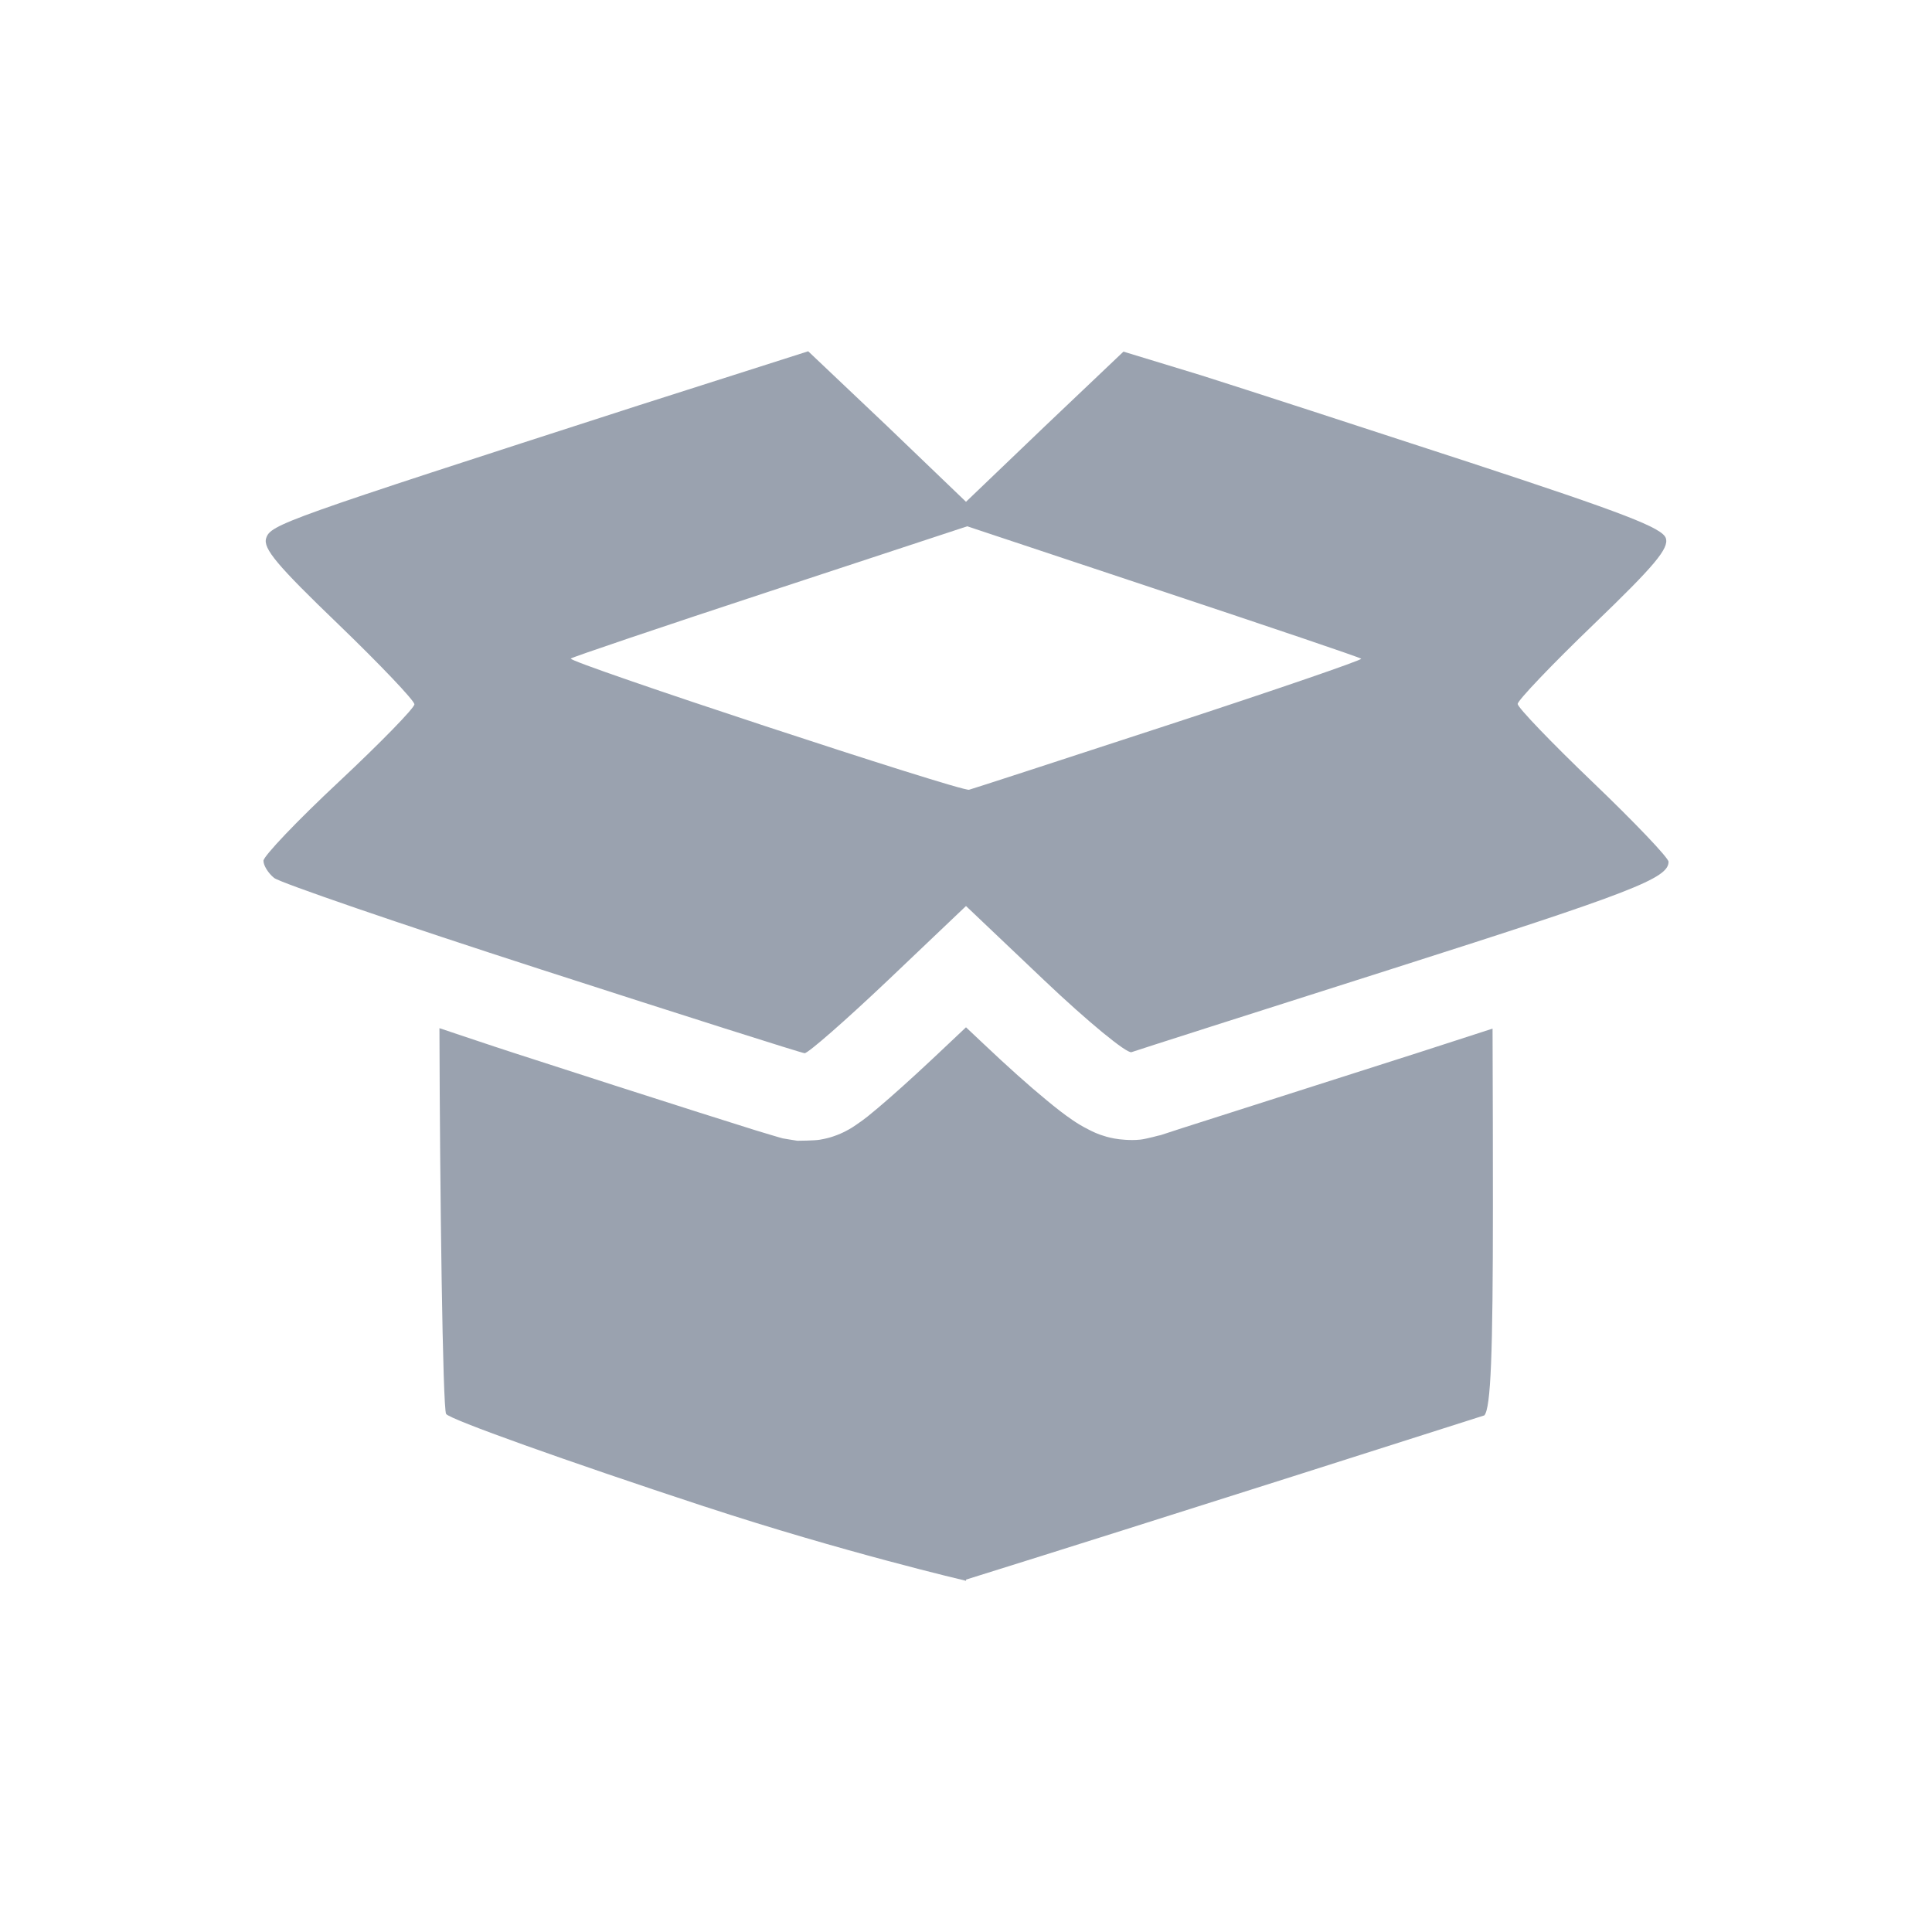 <svg xmlns="http://www.w3.org/2000/svg" width="22" height="22" version="1.1">
 <defs>
  <style id="current-color-scheme" type="text/css">
   .ColorScheme-Text { color:#9aa2af; } .ColorScheme-Highlight { color:#4285f4; } .ColorScheme-NeutralText { color:#ff9800; } .ColorScheme-PositiveText { color:#4caf50; } .ColorScheme-NegativeText { color:#f44336; }
  </style>
 </defs>
 <path style="fill:currentColor" class="ColorScheme-Text" d="M 9.203,4 7.279,4.614 C 3.214,5.926 3.082,5.973 3.031,6.128 2.993,6.245 3.154,6.437 3.852,7.108 c 0.477,0.46 0.867,0.87 0.867,0.912 0,0.042 -0.386,0.438 -0.859,0.881 C 3.386,9.344 3,9.749 3,9.802 c 0,0.053 0.054,0.141 0.121,0.195 0.067,0.054 1.438,0.525 3.047,1.045 1.609,0.52 2.957,0.948 2.994,0.951 0.037,0.003 0.466,-0.372 0.953,-0.834 L 11,10.317 l 0.895,0.85 c 0.492,0.467 0.937,0.833 0.99,0.814 0.053,-0.019 1.391,-0.447 2.975,-0.951 C 18.59,10.16 19,10.001 19,9.813 c 0,-0.044 -0.386,-0.449 -0.859,-0.902 -0.473,-0.453 -0.859,-0.855 -0.859,-0.895 0,-0.04 0.39,-0.449 0.867,-0.908 C 18.845,6.438 19.007,6.244 18.969,6.128 18.93,6.011 18.491,5.842 16.736,5.266 15.535,4.873 14.156,4.425 13.672,4.272 L 12.793,4.004 11.896,4.856 11,5.714 10.102,4.852 Z m 1.811,1.993 2.23,0.742 c 1.226,0.408 2.241,0.751 2.256,0.766 0.015,0.014 -0.968,0.352 -2.184,0.75 -1.216,0.398 -2.242,0.732 -2.281,0.742 C 10.946,9.017 6.459,7.539 6.5,7.499 6.516,7.483 7.54,7.137 8.773,6.731 Z M 11,11.698 10.803,11.884 c -0.252,0.239 -0.486,0.455 -0.674,0.619 -0.094,0.082 -0.174,0.15 -0.25,0.211 -0.038,0.03 -0.073,0.056 -0.129,0.094 -0.028,0.019 -0.058,0.041 -0.123,0.074 -0.033,0.017 -0.074,0.037 -0.146,0.061 -0.036,0.012 -0.082,0.024 -0.145,0.035 -0.062,0.011 -0.252,0.012 -0.256,0.012 -0.001,-9.6e-5 -0.147,-0.023 -0.166,-0.027 -0.019,-0.005 -0.031,-0.009 -0.043,-0.012 -0.023,-0.006 -0.043,-0.012 -0.068,-0.02 C 8.753,12.916 8.688,12.897 8.607,12.872 8.447,12.822 8.224,12.751 7.951,12.665 7.406,12.492 6.667,12.254 5.861,11.993 5.534,11.887 5.303,11.807 5.004,11.708 c 0.005,1.847 0.037,4.333 0.076,4.393 0.039,0.061 1.363,0.534 2.939,1.053 h 0.002 c 1.577,0.519 2.98,0.847 2.98,0.847 v -0.014 c 2.078,-0.648 5.902,-1.87 5.902,-1.87 C 16.976,16.028 17,15.432 17,13.731 c 0,-0.513 -0.001,-1.298 -0.004,-2.018 -0.276,0.089 -0.489,0.159 -0.834,0.27 -0.791,0.252 -1.52,0.486 -2.059,0.658 -0.269,0.086 -0.492,0.157 -0.648,0.207 -0.157,0.05 -0.344,0.114 -0.236,0.076 -8.27e-4,2.92e-4 -0.167,0.046 -0.234,0.053 -0.067,0.007 -0.124,0.005 -0.172,0.002 -0.097,-0.006 -0.161,-0.021 -0.213,-0.035 -0.103,-0.029 -0.157,-0.058 -0.201,-0.08 -0.089,-0.045 -0.138,-0.077 -0.188,-0.111 -0.1,-0.068 -0.188,-0.138 -0.291,-0.223 -0.206,-0.169 -0.452,-0.39 -0.713,-0.637 z"/>
</svg>
